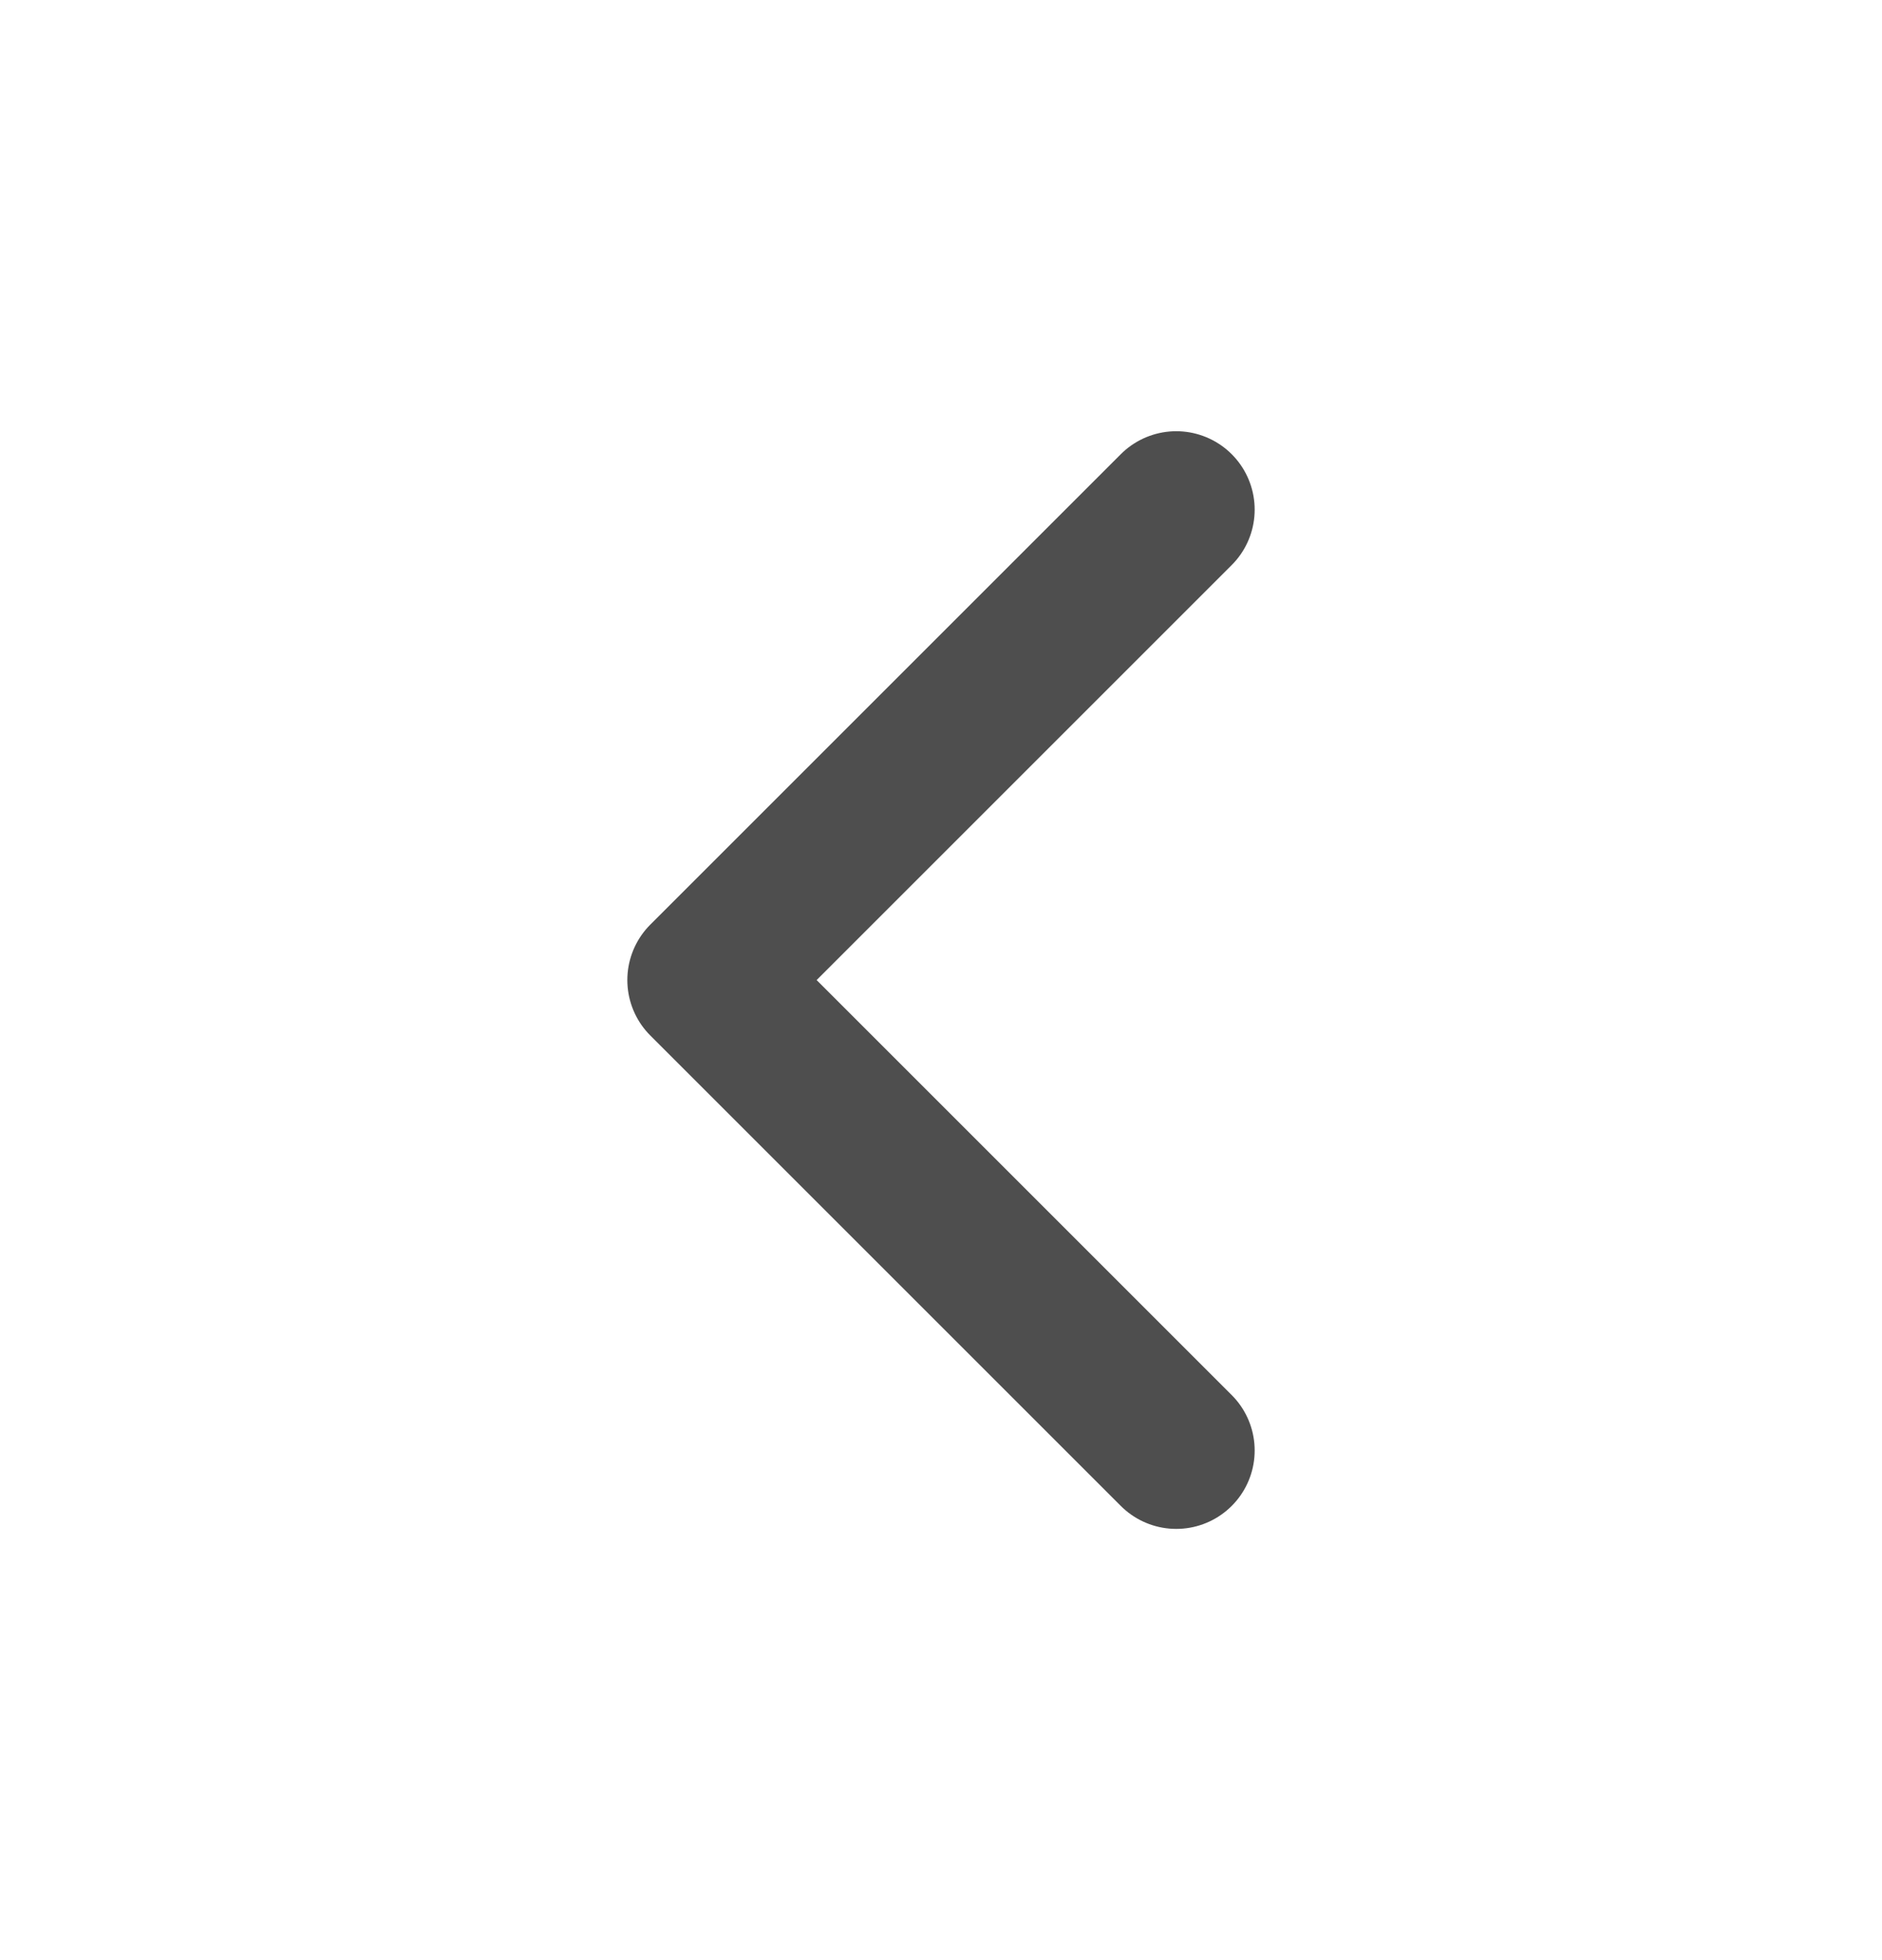 <svg width="24" height="25" viewBox="0 0 24 25" fill="none" xmlns="http://www.w3.org/2000/svg">
<g id="chevron-left">
<path id="Vector" d="M15 18.5L9 12.5L15 6.5" stroke="#4E4E4E" stroke-width="2" stroke-linecap="round" stroke-linejoin="round"/>
</g>
</svg>
